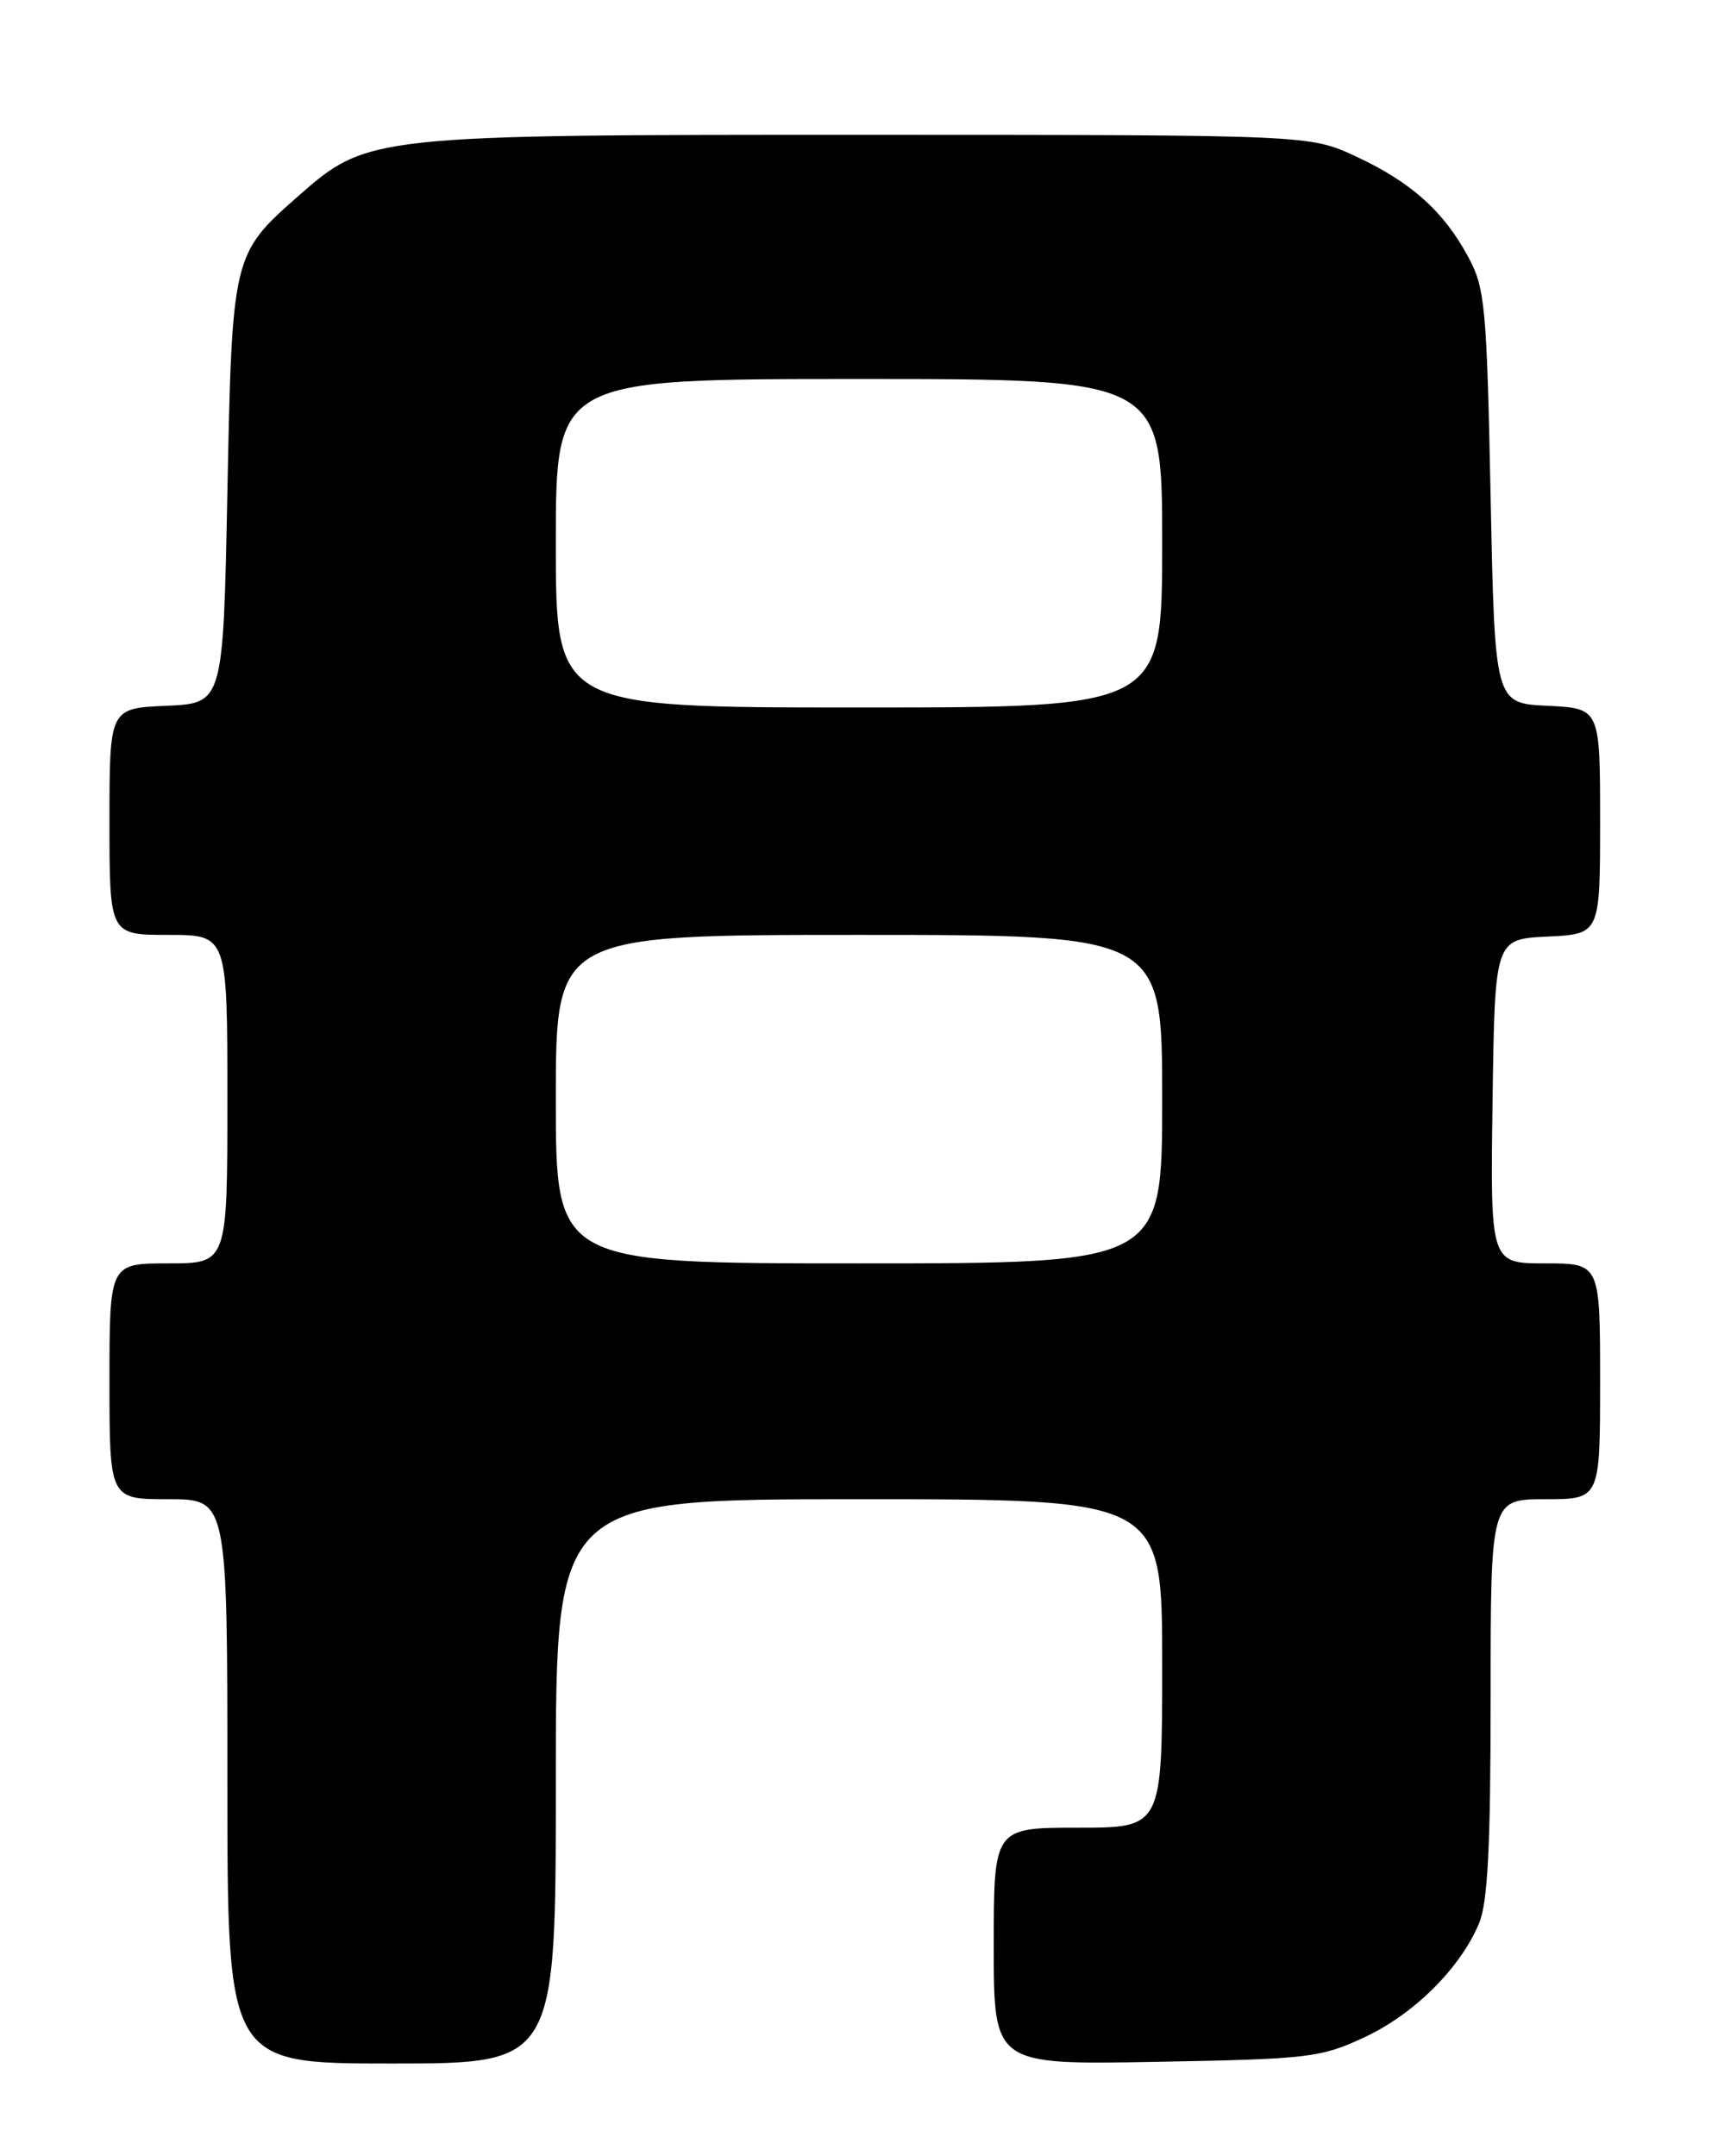 <?xml version="1.0" encoding="UTF-8" standalone="no"?>
<!DOCTYPE svg PUBLIC "-//W3C//DTD SVG 1.1//EN" "http://www.w3.org/Graphics/SVG/1.1/DTD/svg11.dtd" >
<svg xmlns="http://www.w3.org/2000/svg" xmlns:xlink="http://www.w3.org/1999/xlink" version="1.1" viewBox="0 0 204 256">
 <g >
 <path fill="currentColor"
d=" M 66.00 211.50 C 66.00 178.00 66.00 178.00 102.00 178.00 C 138.00 178.00 138.00 178.00 138.00 197.50 C 138.00 217.00 138.00 217.00 128.00 217.00 C 118.00 217.00 118.00 217.00 118.00 231.08 C 118.00 245.15 118.00 245.15 137.25 244.80 C 155.43 244.47 156.81 244.31 162.00 241.89 C 167.90 239.15 173.40 233.68 175.63 228.35 C 176.66 225.88 177.00 219.24 177.00 201.53 C 177.00 178.00 177.00 178.00 183.50 178.00 C 190.00 178.00 190.00 178.00 190.00 164.00 C 190.00 150.00 190.00 150.00 183.48 150.00 C 176.96 150.00 176.96 150.00 177.23 130.75 C 177.50 111.50 177.50 111.50 183.75 111.20 C 190.00 110.90 190.00 110.90 190.00 97.50 C 190.00 84.10 190.00 84.10 183.75 83.80 C 177.50 83.50 177.50 83.50 177.00 59.00 C 176.54 36.34 176.34 34.20 174.34 30.50 C 171.41 25.07 167.54 21.61 161.00 18.57 C 155.50 16.02 155.50 16.02 103.09 16.01 C 43.95 16.00 43.66 16.03 35.36 23.33 C 27.61 30.16 27.56 30.34 27.00 58.50 C 26.50 83.50 26.50 83.50 19.75 83.80 C 13.00 84.09 13.00 84.09 13.00 97.55 C 13.00 111.00 13.00 111.00 20.00 111.00 C 27.00 111.00 27.00 111.00 27.00 130.50 C 27.00 150.00 27.00 150.00 20.00 150.00 C 13.00 150.00 13.00 150.00 13.00 164.00 C 13.00 178.00 13.00 178.00 20.00 178.00 C 27.00 178.00 27.00 178.00 27.00 211.50 C 27.00 245.00 27.00 245.00 46.50 245.00 C 66.00 245.00 66.00 245.00 66.00 211.50 Z  M 66.00 130.50 C 66.00 111.00 66.00 111.00 102.00 111.00 C 138.00 111.00 138.00 111.00 138.00 130.50 C 138.00 150.00 138.00 150.00 102.00 150.00 C 66.00 150.00 66.00 150.00 66.00 130.50 Z  M 66.00 64.50 C 66.00 45.00 66.00 45.00 102.00 45.00 C 138.00 45.00 138.00 45.00 138.00 64.50 C 138.00 84.00 138.00 84.00 102.00 84.00 C 66.00 84.00 66.00 84.00 66.00 64.50 Z "/>
</g>
</svg>